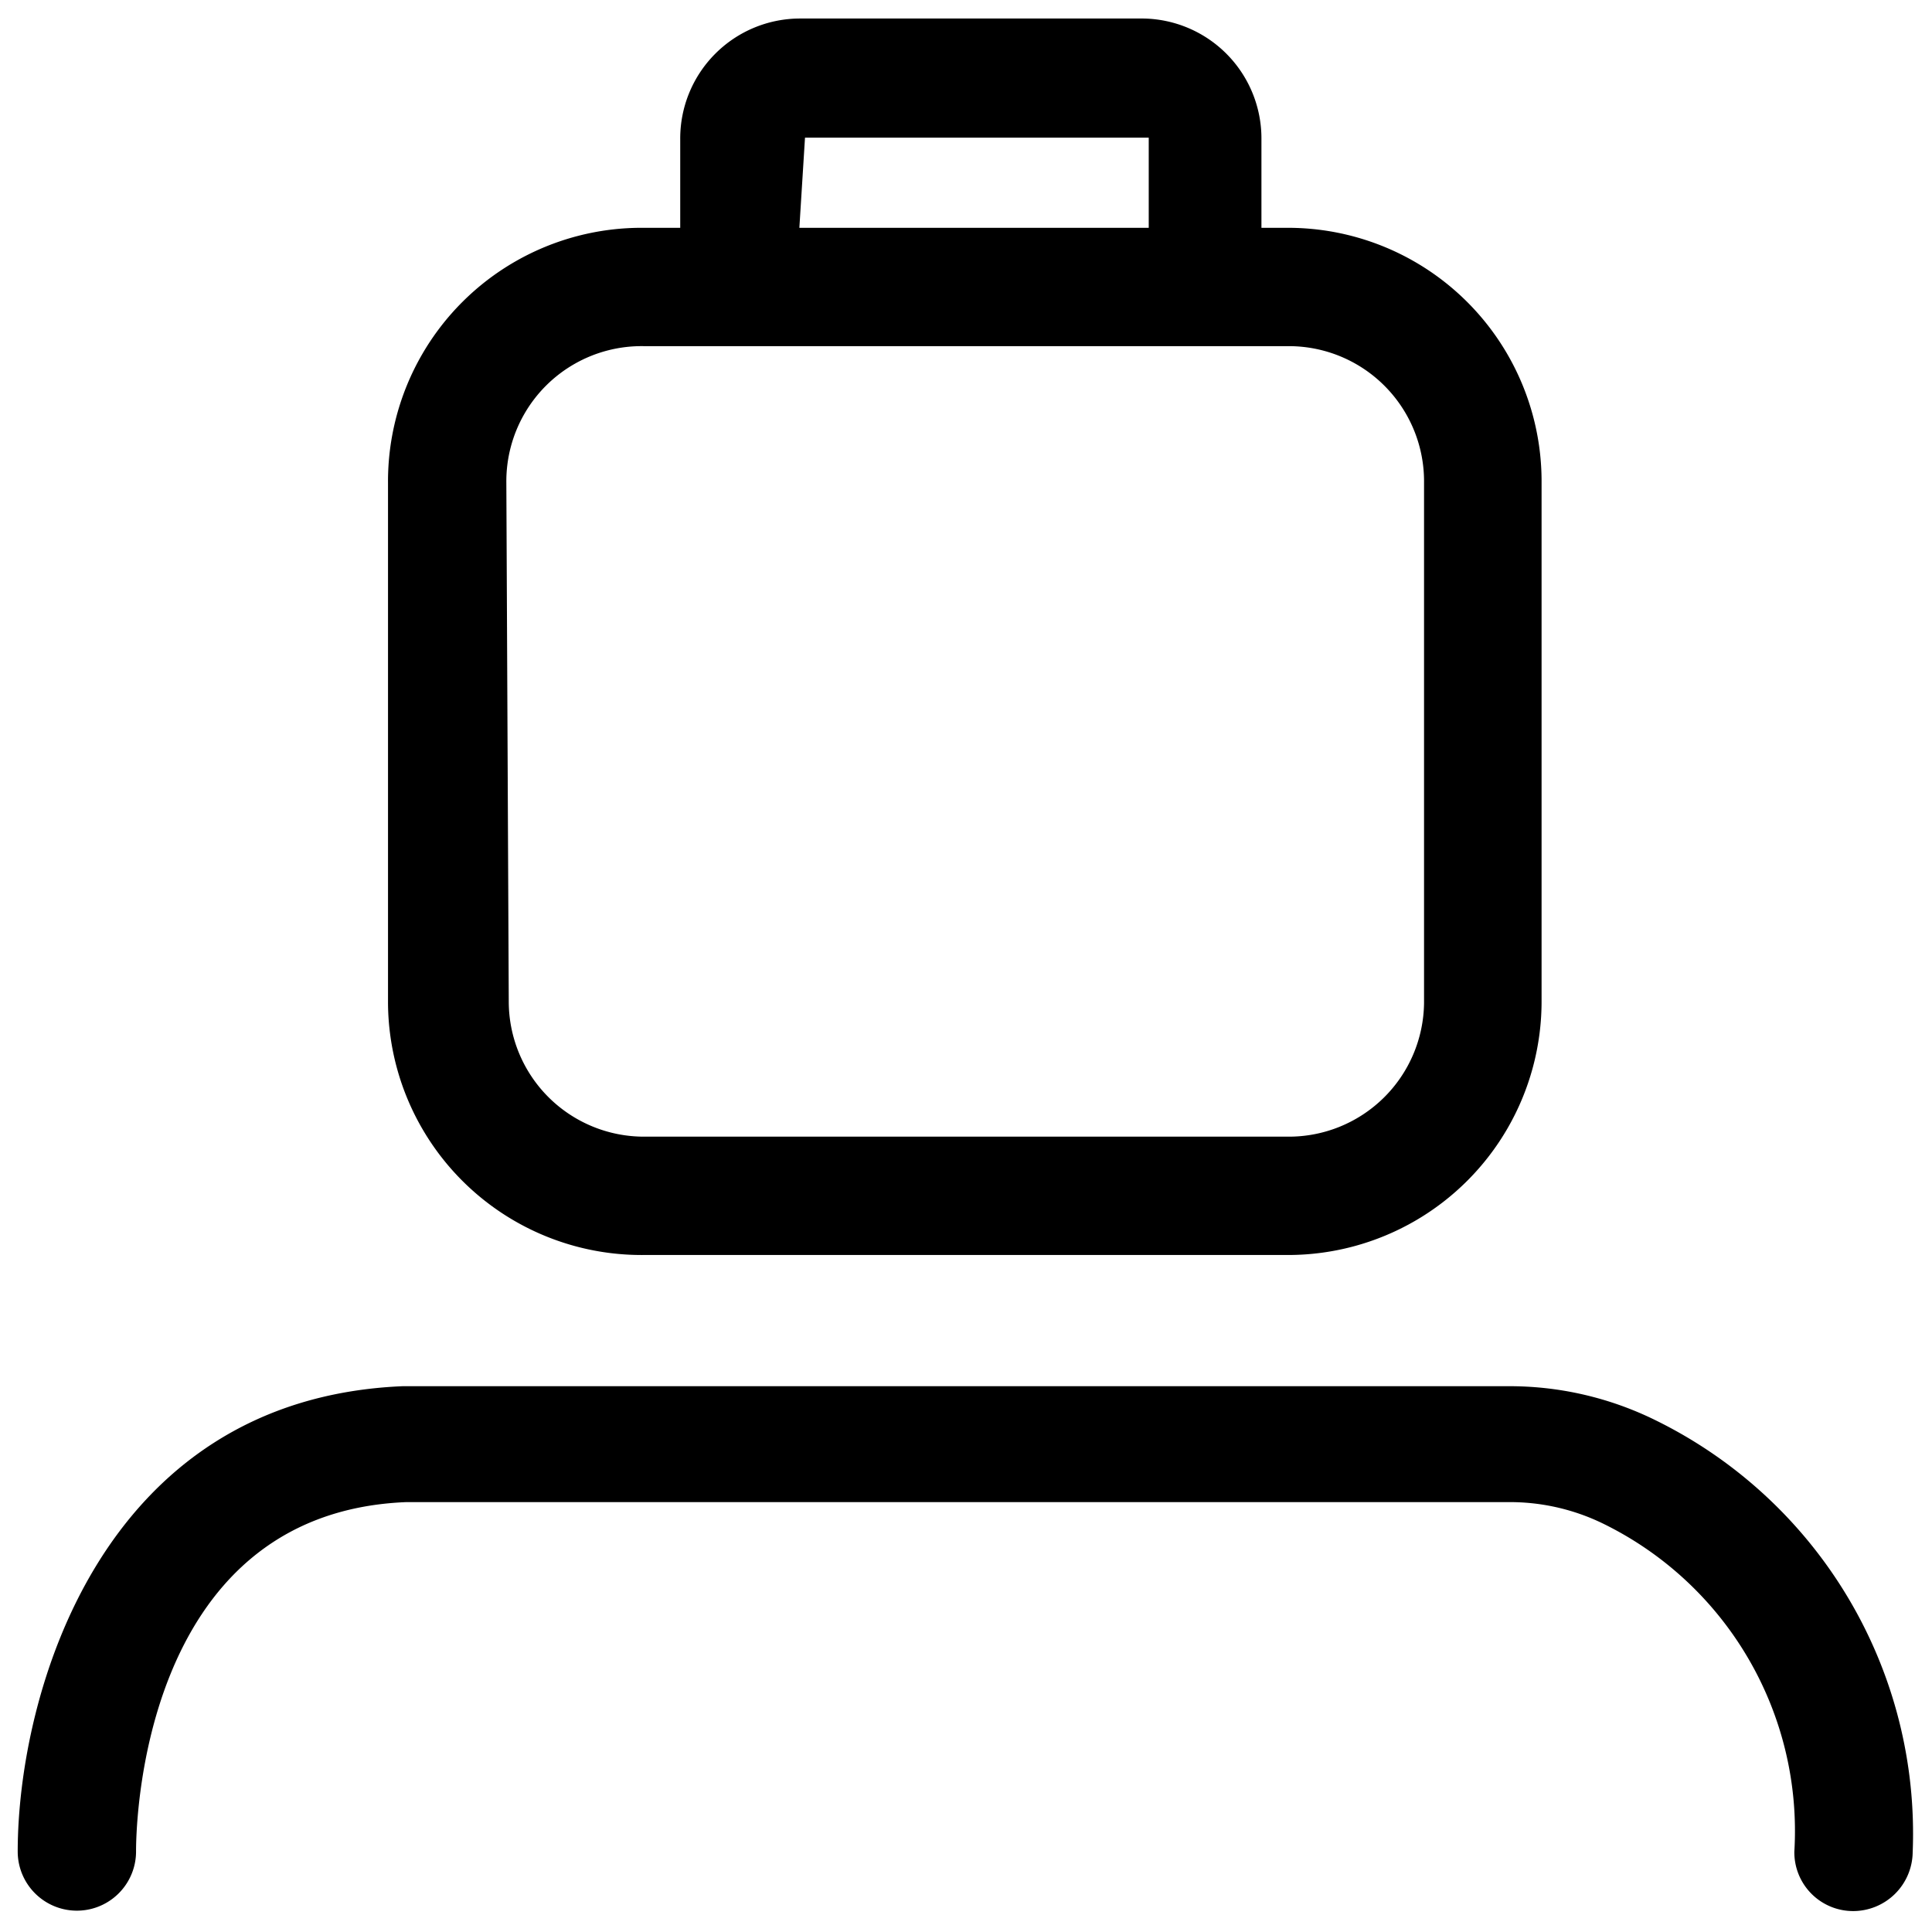 <svg viewBox="0 0 24 24" fill="currentColor">
    <path d="M8 15.59h8a3.15 3.15 0 0 0 3.15-3.15V6A3.15 3.15 0 0 0 16 2.83h-.33v-1.1A1.49 1.49 0 0 0 14.2.23H9.94a1.49 1.49 0 0 0-1.49 1.5v1.1H8A3.15 3.15 0 0 0 4.82 6v6.46A3.15 3.15 0 0 0 8 15.59Zm2-13.88h4.27v1.12H9.93L10 1.71ZM6.29 6A1.68 1.68 0 0 1 8 4.3h8A1.68 1.68 0 0 1 17.69 6v6.46A1.68 1.68 0 0 1 16 14.12H8a1.68 1.68 0 0 1-1.68-1.68L6.29 6ZM20.56 17.64a4.1 4.1 0 0 0-1.84-.42H5C1.22 17.38.22 21.09.22 23a.735.735 0 1 0 1.47 0c0-.17 0-4.2 3.35-4.34h13.68a2.64 2.64 0 0 1 1.18.26A4.25 4.25 0 0 1 22.29 23a.73.73 0 0 0 .73.74.74.74 0 0 0 .74-.73 5.72 5.72 0 0 0-3.2-5.37Z"/>
</svg>

